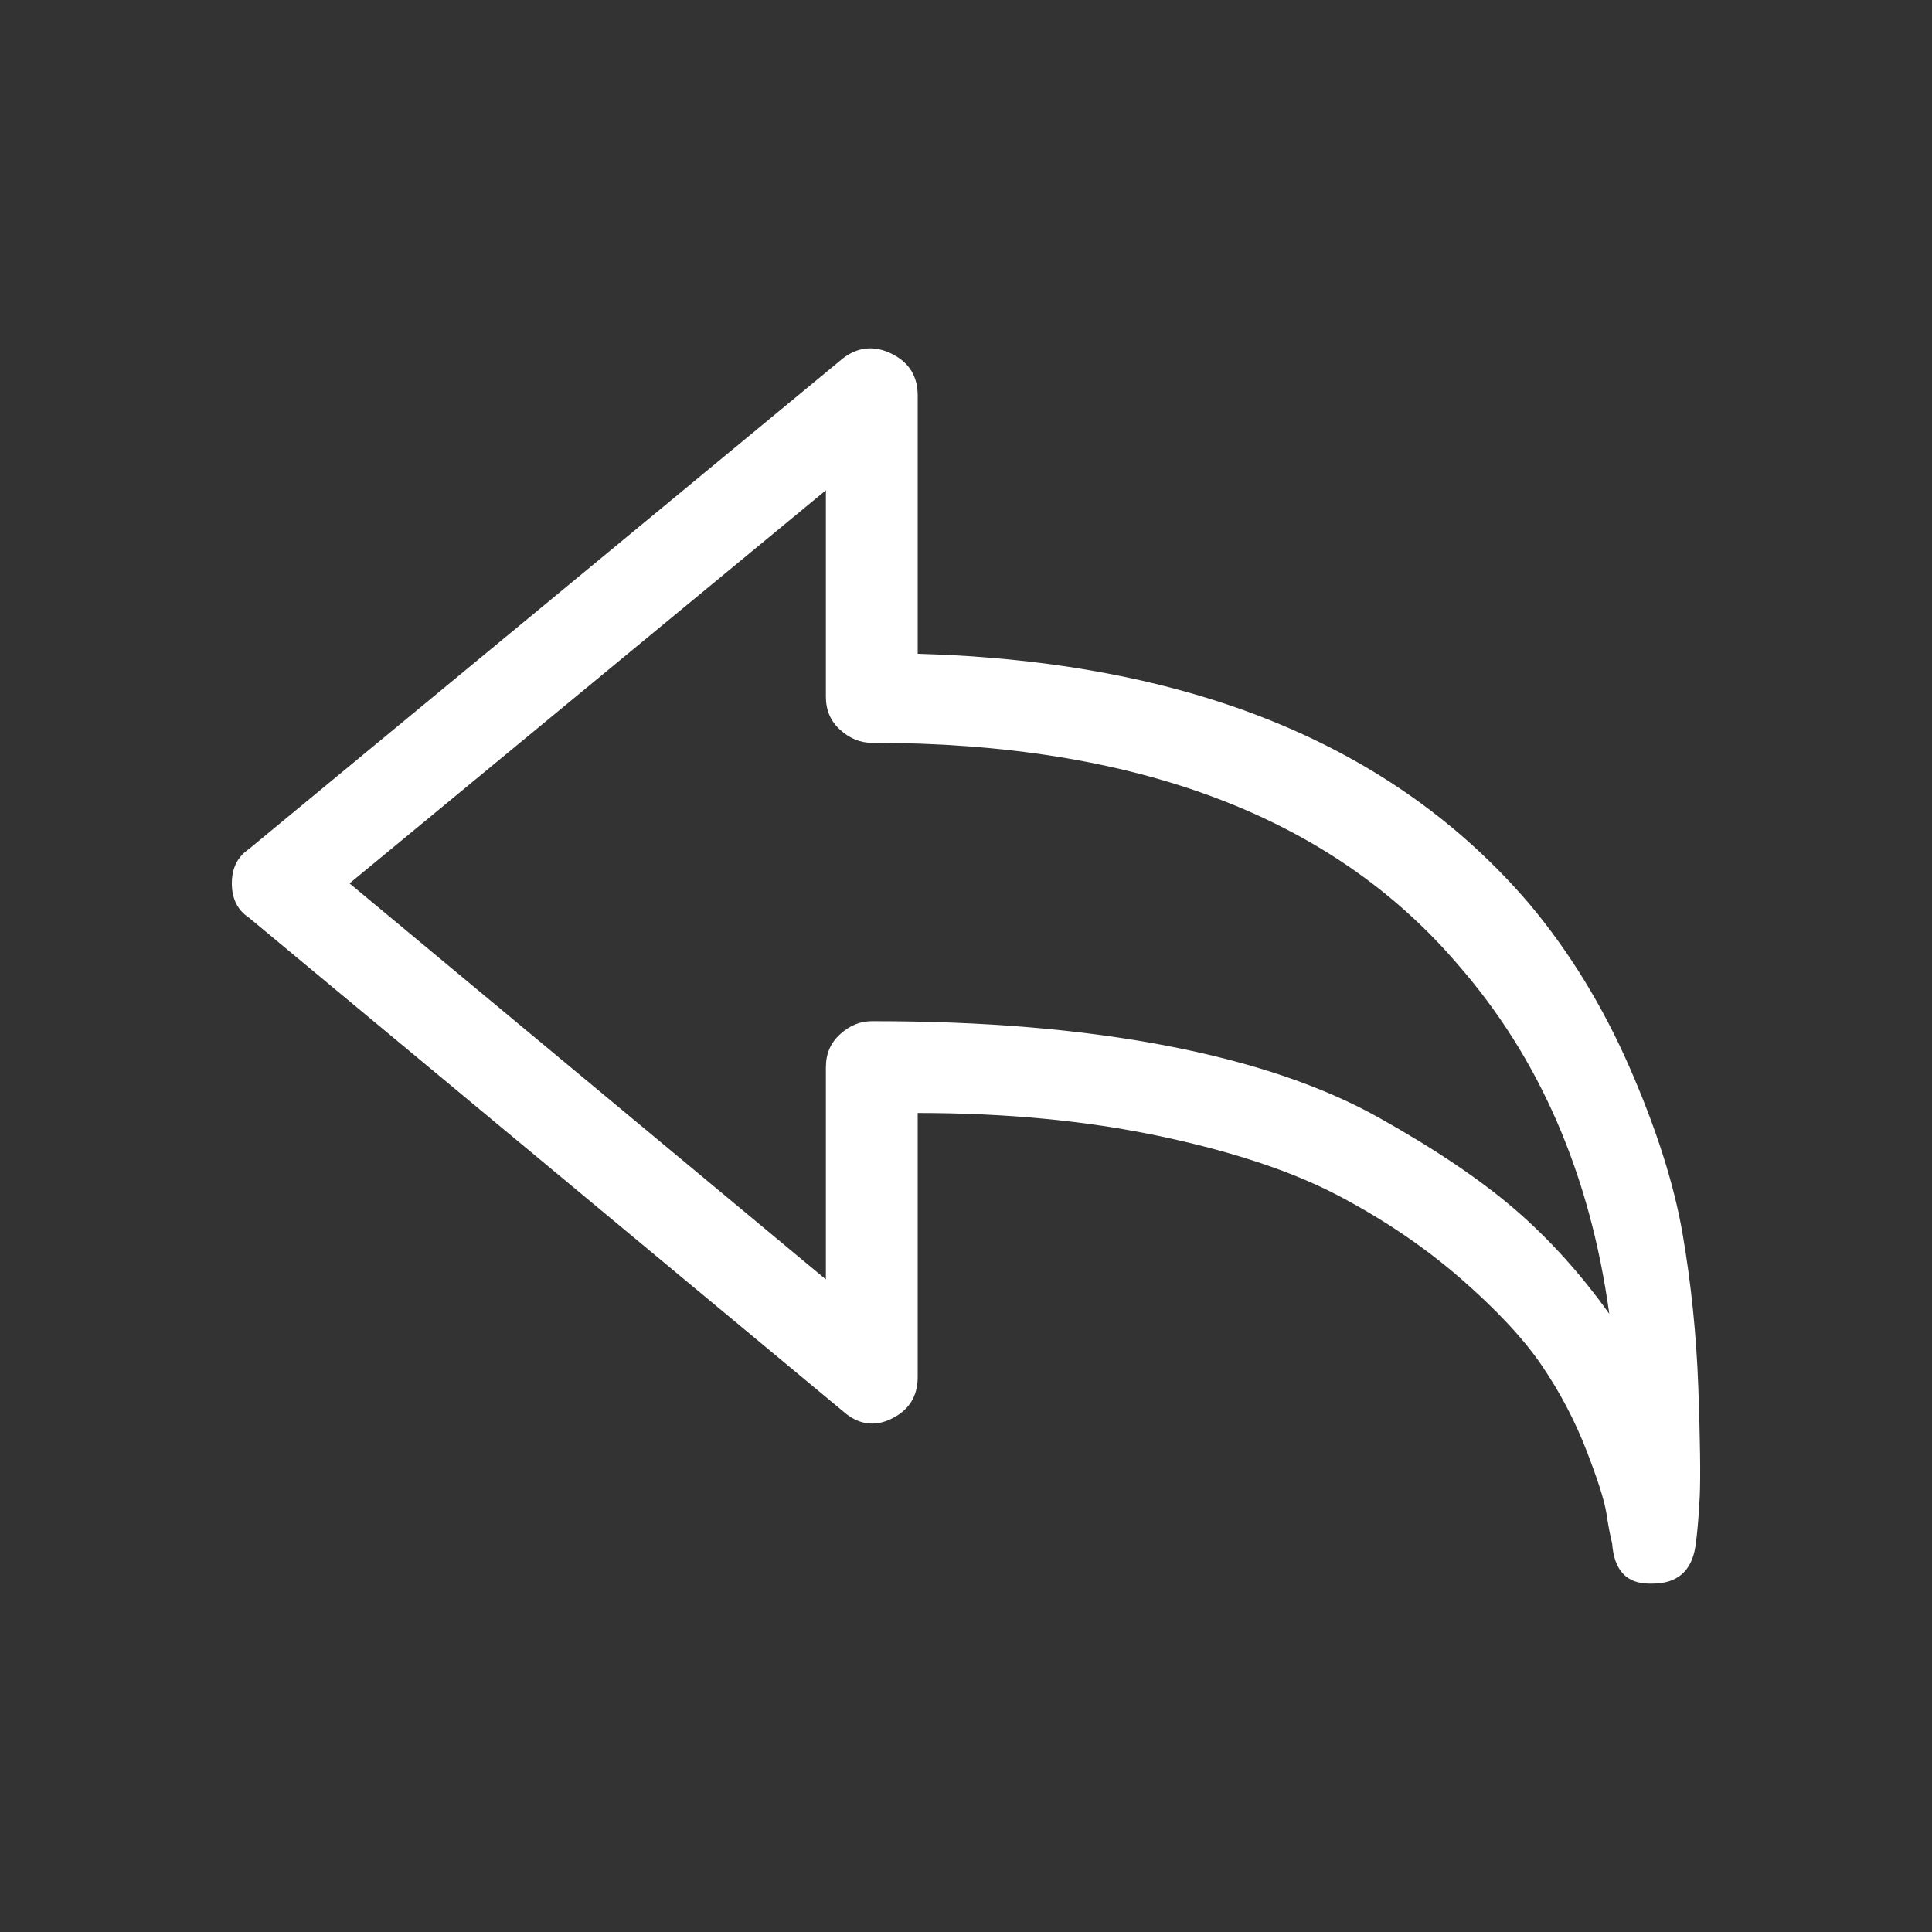 <?xml version="1.0" encoding="iso-8859-1"?>
<!-- Generator: Adobe Illustrator 19.0.0, SVG Export Plug-In . SVG Version: 6.00 Build 0)  -->
<svg version="1.1" xmlns="http://www.w3.org/2000/svg" xmlns:xlink="http://www.w3.org/1999/xlink" x="0px" y="0px"
	 viewBox="0 0 25 25" style="enable-background:new 0 0 25 25;" xml:space="preserve">
<rect x="0" y="0" width="25" height="25" fill="#333333" stroke="none"/>
<g id="Layer_1">
</g>
<g id="icon-nav-undo">
	<path style="fill:#FFFFFF;" d="M21.381,20.492h-0.037c-0.297,0-0.458-0.173-0.483-0.52c-0.025-0.099-0.05-0.229-0.074-0.39
		c-0.025-0.161-0.111-0.433-0.26-0.817c-0.149-0.384-0.341-0.749-0.576-1.095c-0.235-0.346-0.588-0.724-1.058-1.133
		c-0.471-0.408-1.003-0.767-1.597-1.077c-0.594-0.309-1.362-0.563-2.302-0.761c-0.941-0.198-1.981-0.297-3.119-0.297v3.416
		c0,0.248-0.111,0.427-0.334,0.538s-0.434,0.081-0.631-0.093l-7.687-6.387C3.074,11.778,3,11.629,3,11.431
		c0-0.198,0.074-0.346,0.223-0.446l7.687-6.35c0.197-0.149,0.408-0.167,0.631-0.056s0.334,0.291,0.334,0.538V8.46
		c3.515,0.099,6.152,1.176,7.91,3.231c0.52,0.619,0.953,1.325,1.3,2.117c0.346,0.792,0.576,1.51,0.687,2.154
		c0.111,0.644,0.179,1.306,0.204,1.987c0.024,0.681,0.03,1.151,0.019,1.411c-0.013,0.26-0.031,0.477-0.056,0.65
		C21.889,20.331,21.703,20.492,21.381,20.492z M11.281,13.214h0.037c1.411,0,2.667,0.105,3.769,0.316
		c1.101,0.211,2.017,0.52,2.748,0.928c0.73,0.408,1.318,0.805,1.764,1.188c0.446,0.384,0.854,0.836,1.225,1.355
		c-0.248-1.807-0.904-3.317-1.968-4.53c-1.634-1.906-4.159-2.859-7.575-2.859c-0.149,0-0.285-0.056-0.408-0.167
		c-0.124-0.111-0.186-0.254-0.186-0.427V6.344l-6.164,5.087l6.164,5.125v-2.748c0-0.173,0.062-0.316,0.186-0.427
		C10.996,13.269,11.132,13.214,11.281,13.214z"/>
</g>
</svg>
